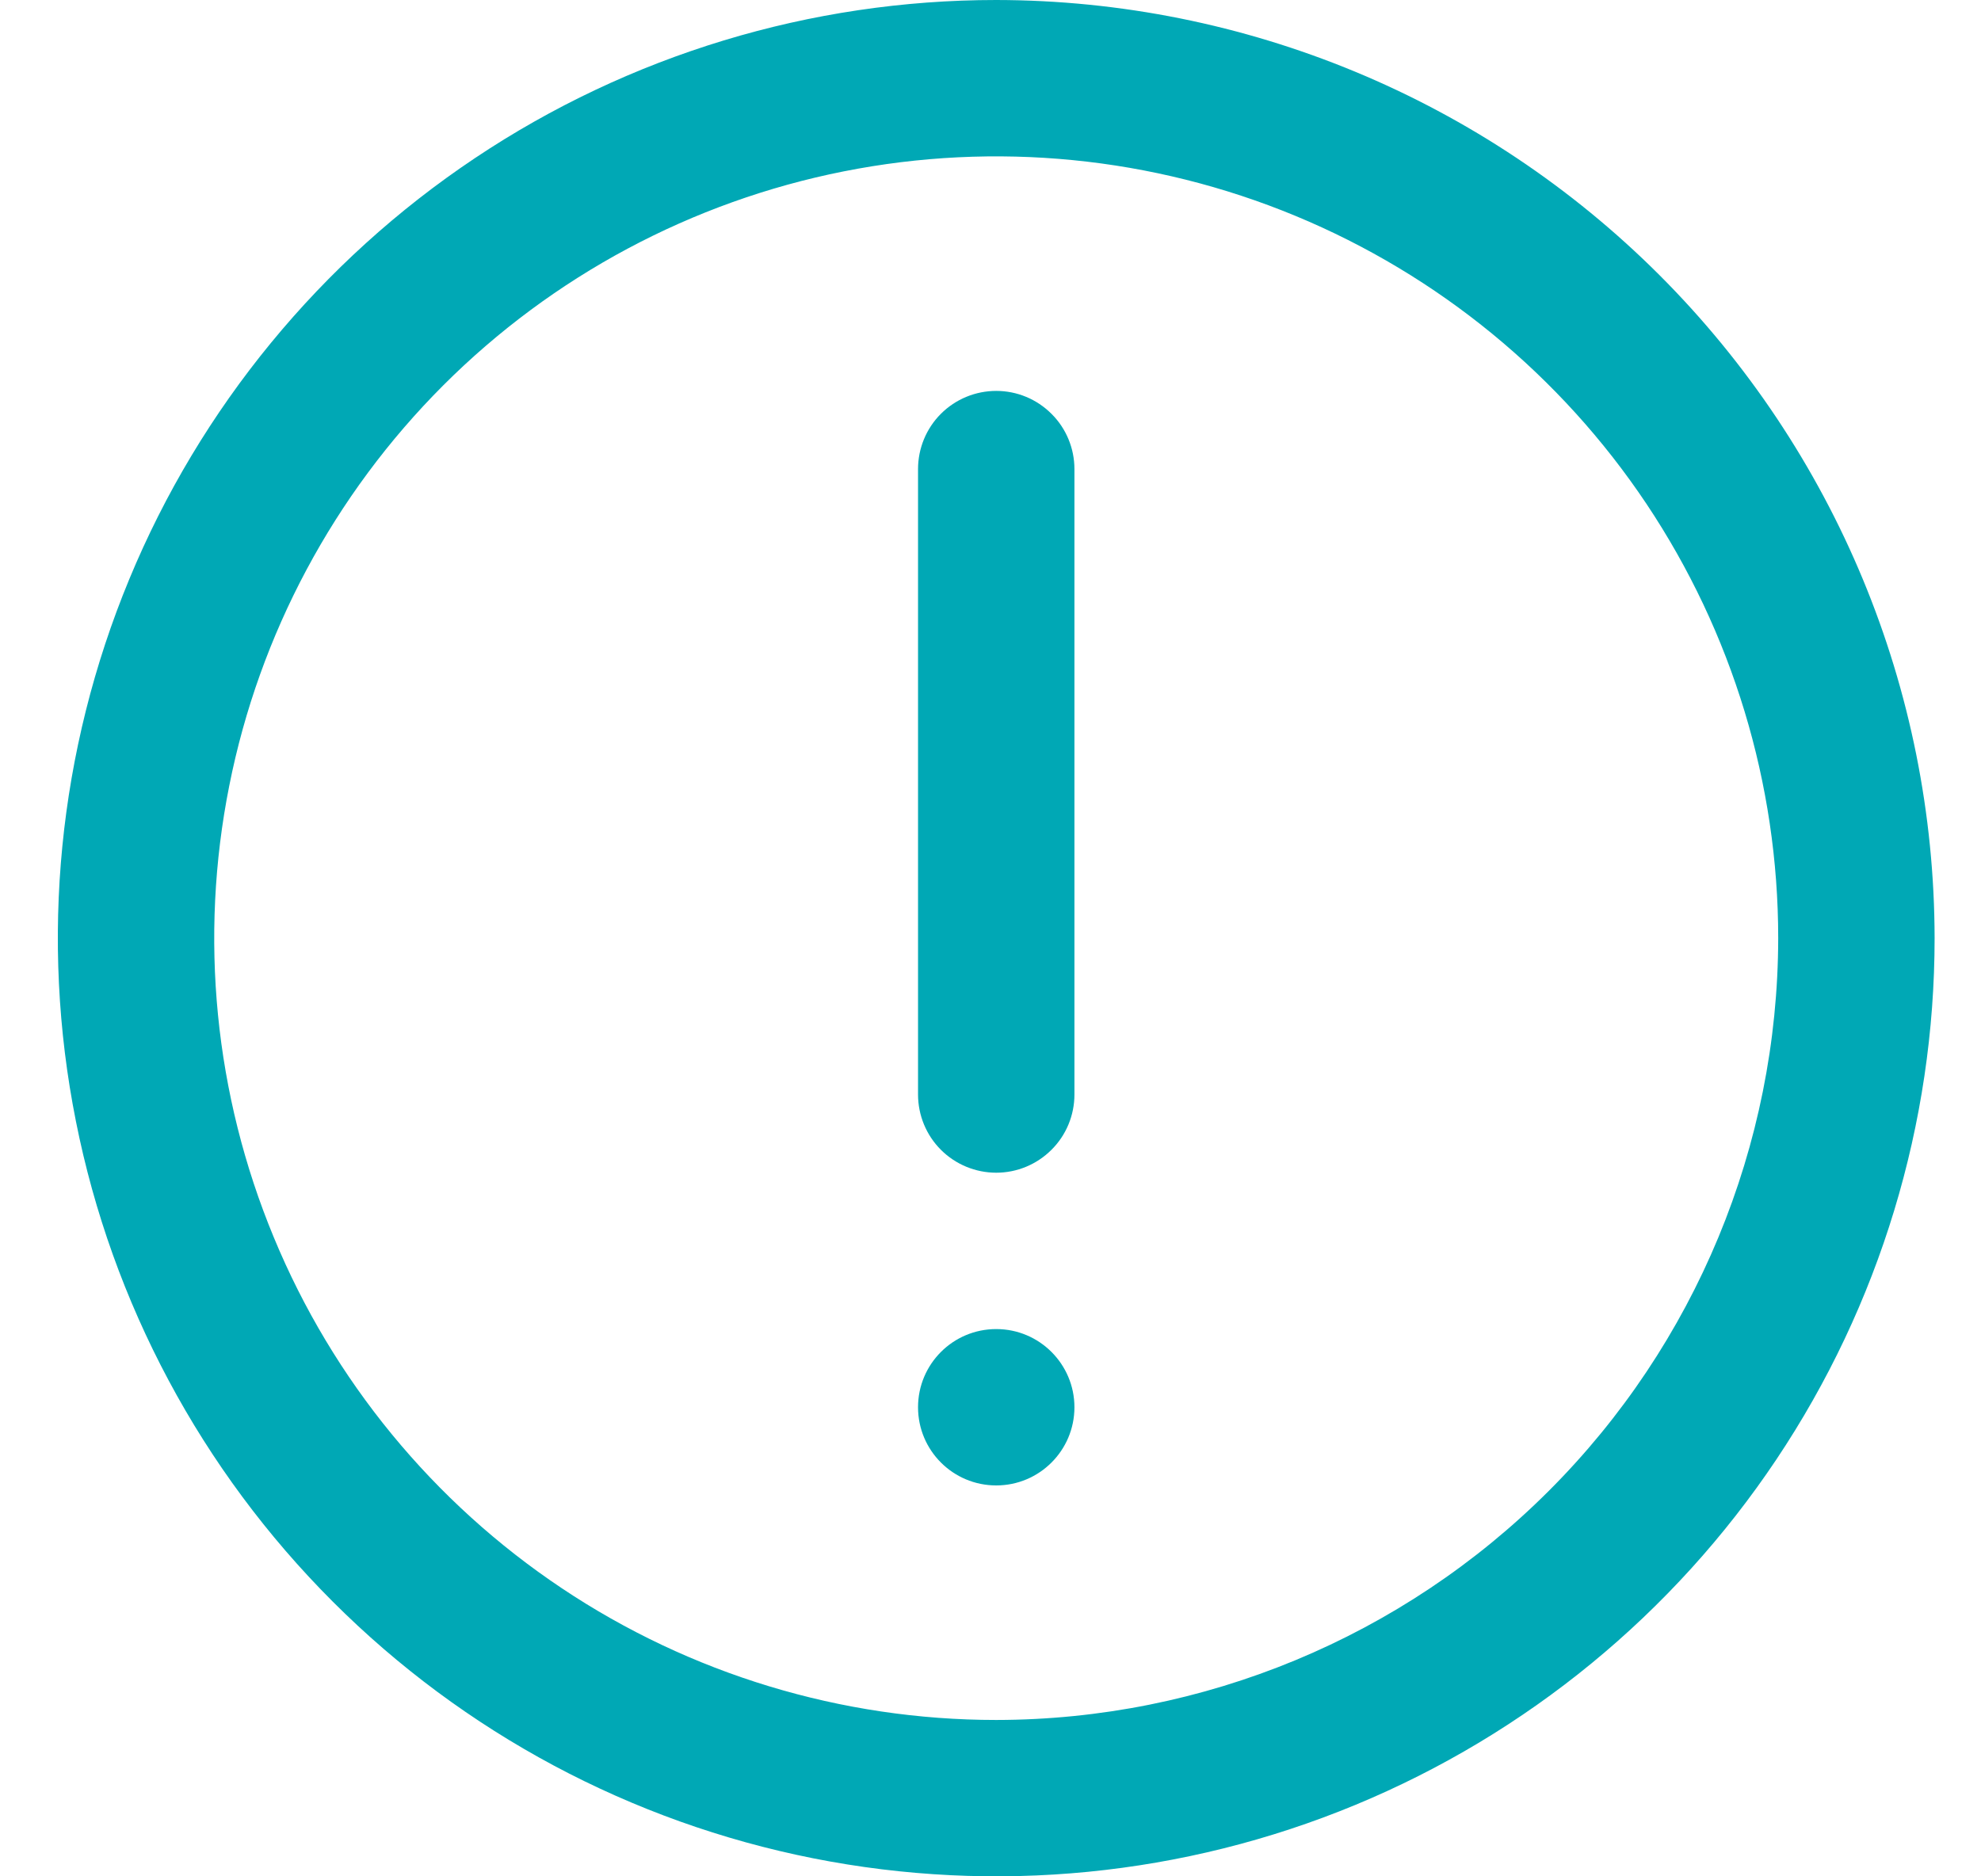 <svg xmlns="http://www.w3.org/2000/svg" width="19" height="18" viewBox="0 0 19 18" fill="none">
    <g clip-path="url(#clip0_246_7497)">
        <path d="M9.555 0C7.775 0 6.035 0.528 4.555 1.517C3.075 2.506 1.921 3.911 1.24 5.556C0.559 7.2 0.38 9.01 0.728 10.756C1.075 12.502 1.932 14.105 3.191 15.364C4.449 16.623 6.053 17.48 7.799 17.827C9.545 18.174 11.354 17.996 12.999 17.315C14.643 16.634 16.049 15.48 17.038 14C18.027 12.52 18.555 10.78 18.555 9C18.552 6.614 17.603 4.326 15.916 2.639C14.229 0.952 11.941 0.003 9.555 0ZM9.555 16.5C8.071 16.5 6.621 16.06 5.388 15.236C4.155 14.412 3.193 13.241 2.626 11.87C2.058 10.5 1.909 8.992 2.199 7.537C2.488 6.082 3.203 4.746 4.251 3.697C5.3 2.648 6.637 1.933 8.092 1.644C9.546 1.355 11.054 1.503 12.425 2.071C13.795 2.639 14.967 3.6 15.791 4.833C16.615 6.067 17.055 7.517 17.055 9C17.052 10.989 16.262 12.895 14.856 14.301C13.45 15.707 11.543 16.498 9.555 16.5Z" fill="#00A8B5"/>
        <path d="M9.555 3.75C9.356 3.75 9.165 3.829 9.024 3.97C8.884 4.11 8.805 4.301 8.805 4.5V10.5C8.805 10.699 8.884 10.89 9.024 11.03C9.165 11.171 9.356 11.25 9.555 11.25C9.754 11.25 9.944 11.171 10.085 11.03C10.226 10.89 10.305 10.699 10.305 10.5V4.5C10.305 4.301 10.226 4.11 10.085 3.97C9.944 3.829 9.754 3.75 9.555 3.75Z" fill="#00A8B5"/>
        <path d="M10.305 13.5C10.305 13.086 9.969 12.75 9.555 12.75C9.14 12.75 8.805 13.086 8.805 13.5C8.805 13.914 9.14 14.25 9.555 14.25C9.969 14.25 10.305 13.914 10.305 13.5Z" fill="#00A8B5"/>
    </g>
    <defs>
        <clipPath id="clip0_246_7497">
            <rect width="18" height="18" fill="white" transform="translate(0.555)"/>
        </clipPath>
    </defs>
</svg>